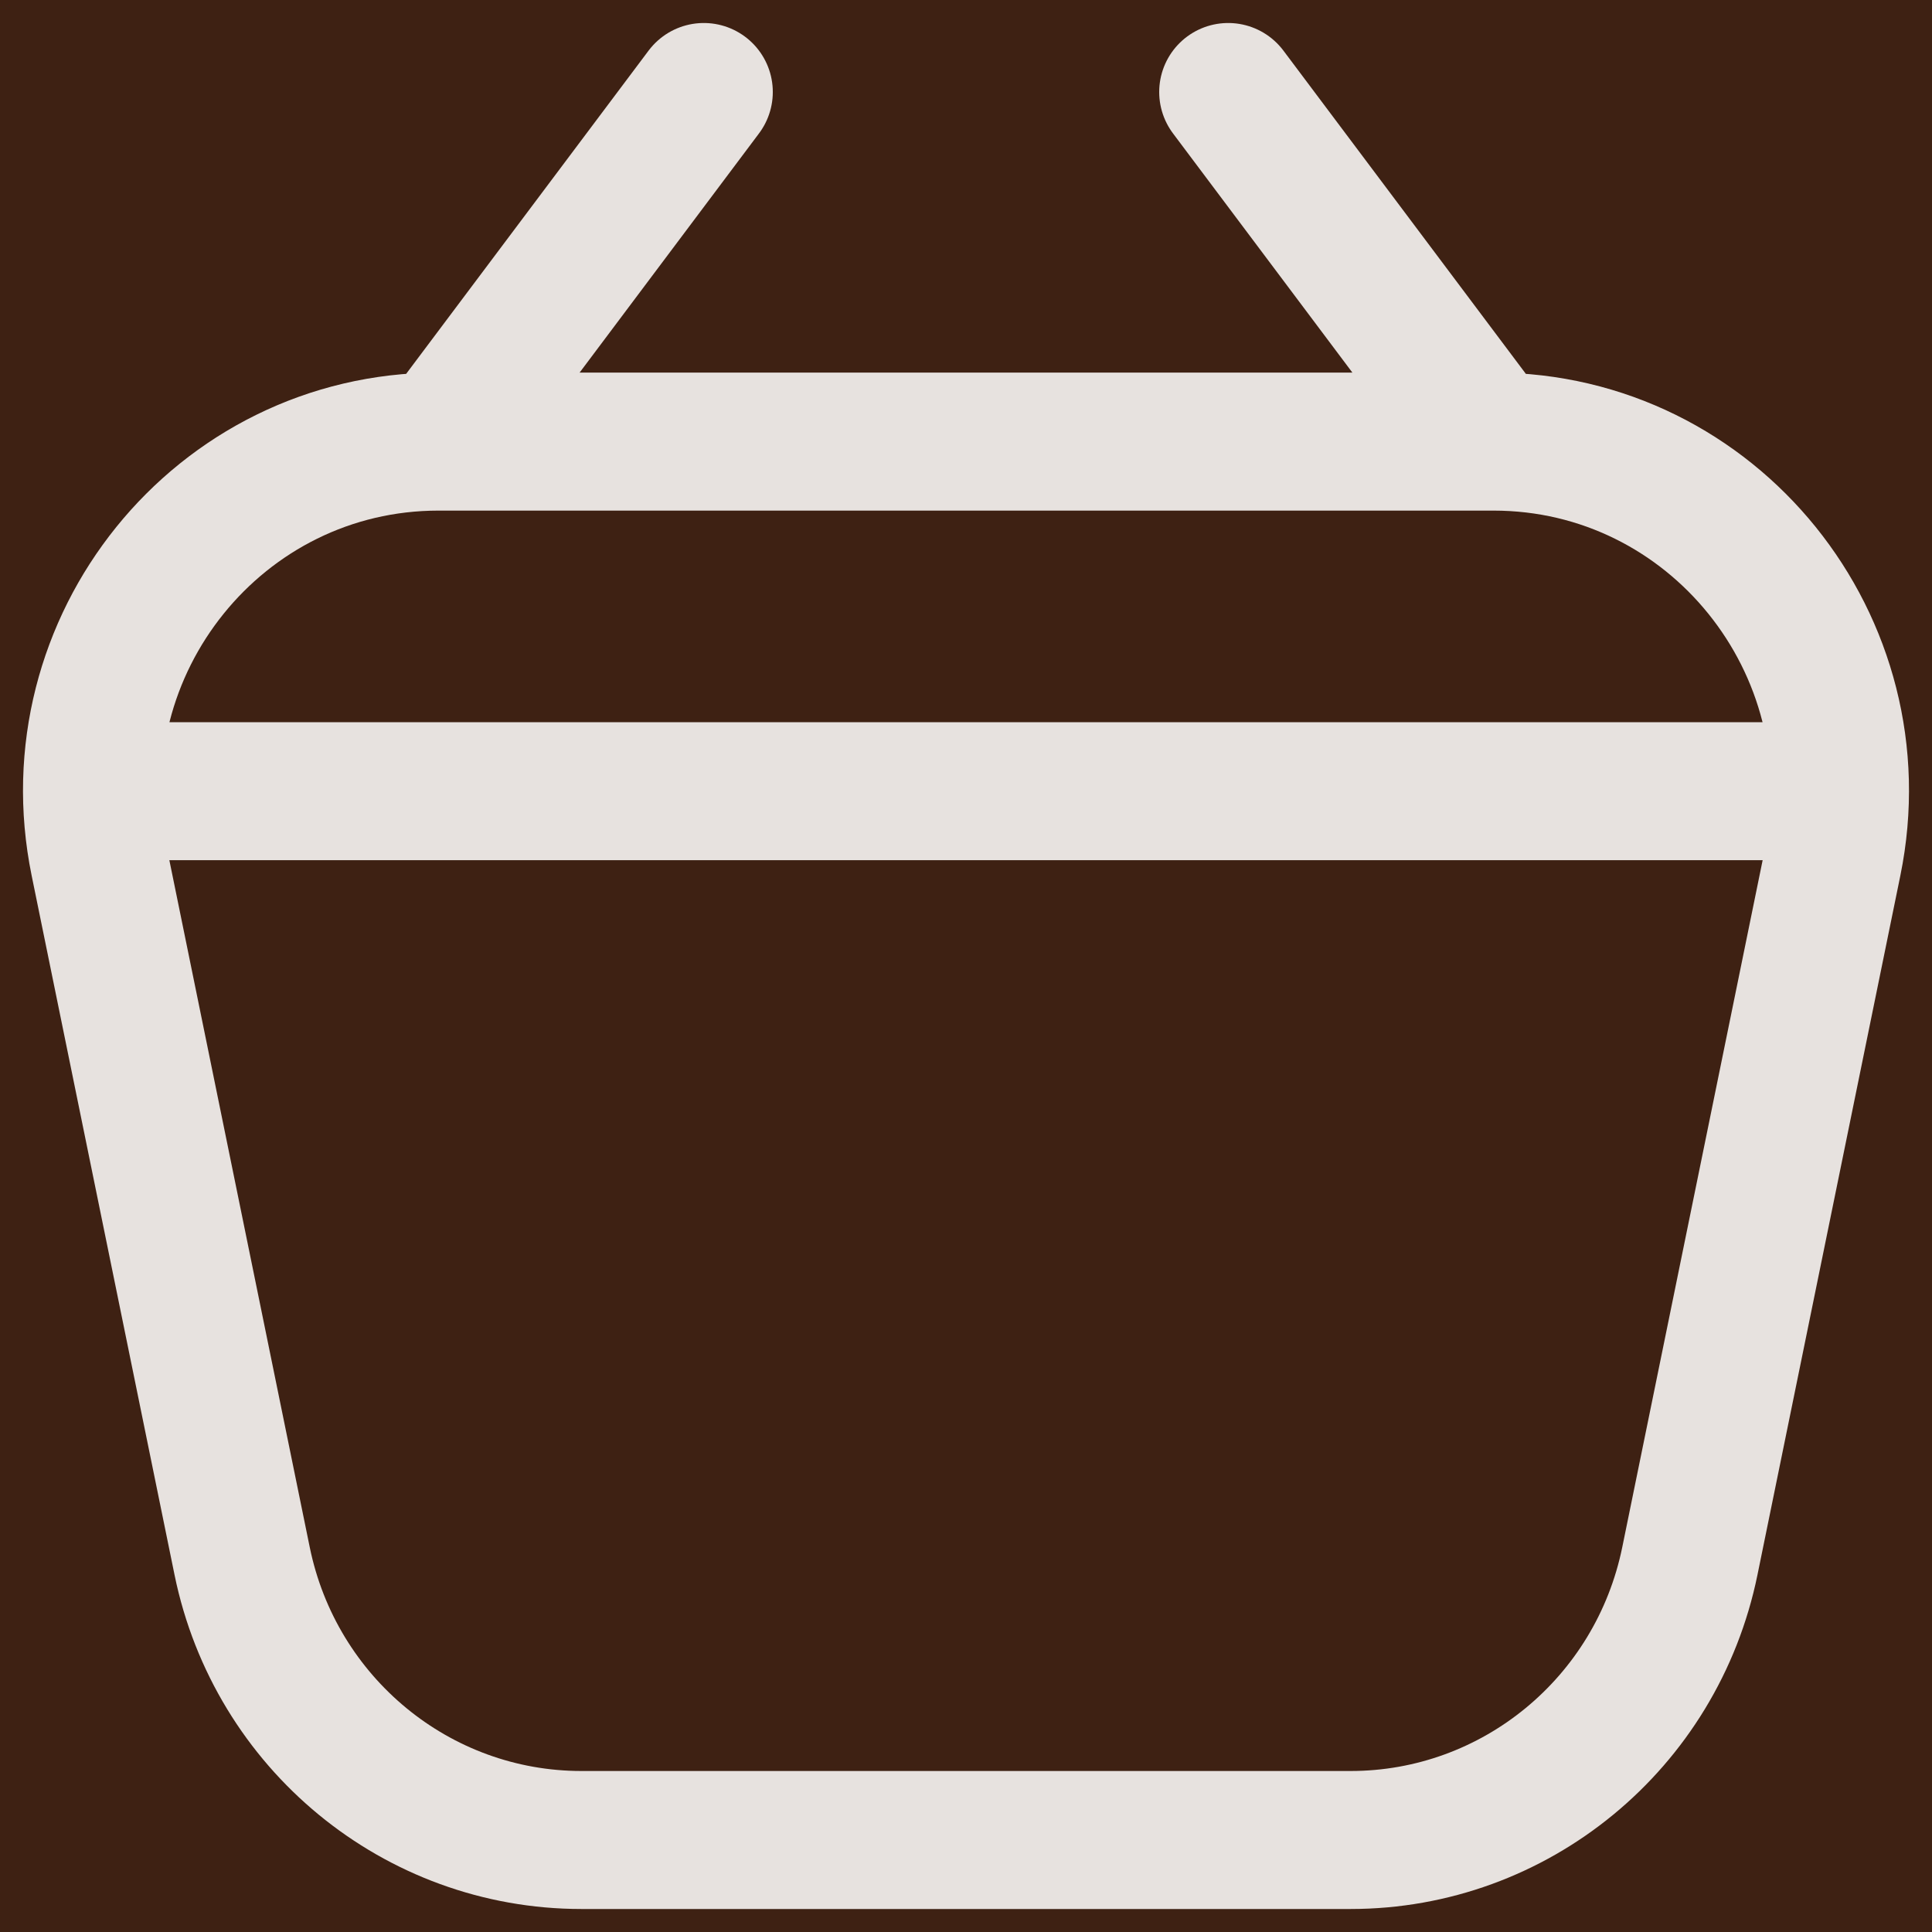 <svg width="21" height="21" viewBox="0 0 21 21" fill="none" xmlns="http://www.w3.org/2000/svg">
<rect width="21" height="21" fill="#3E2113"/>
<path d="M1.557 8.6H19.442M7.65 1L4.8 4.8M13.35 1L16.2 4.8M16.233 4.8L4.767 4.8C2.381 4.8 0.597 7.01 1.079 9.368L2.632 16.968C2.993 18.733 4.533 20 6.32 20H14.68C16.467 20 18.007 18.733 18.368 16.968L19.921 9.368C20.403 7.01 18.619 4.8 16.233 4.8Z" stroke="#E7E2DF" stroke-width="1.5" stroke-linecap="round" stroke-linejoin="round"/>
</svg>
